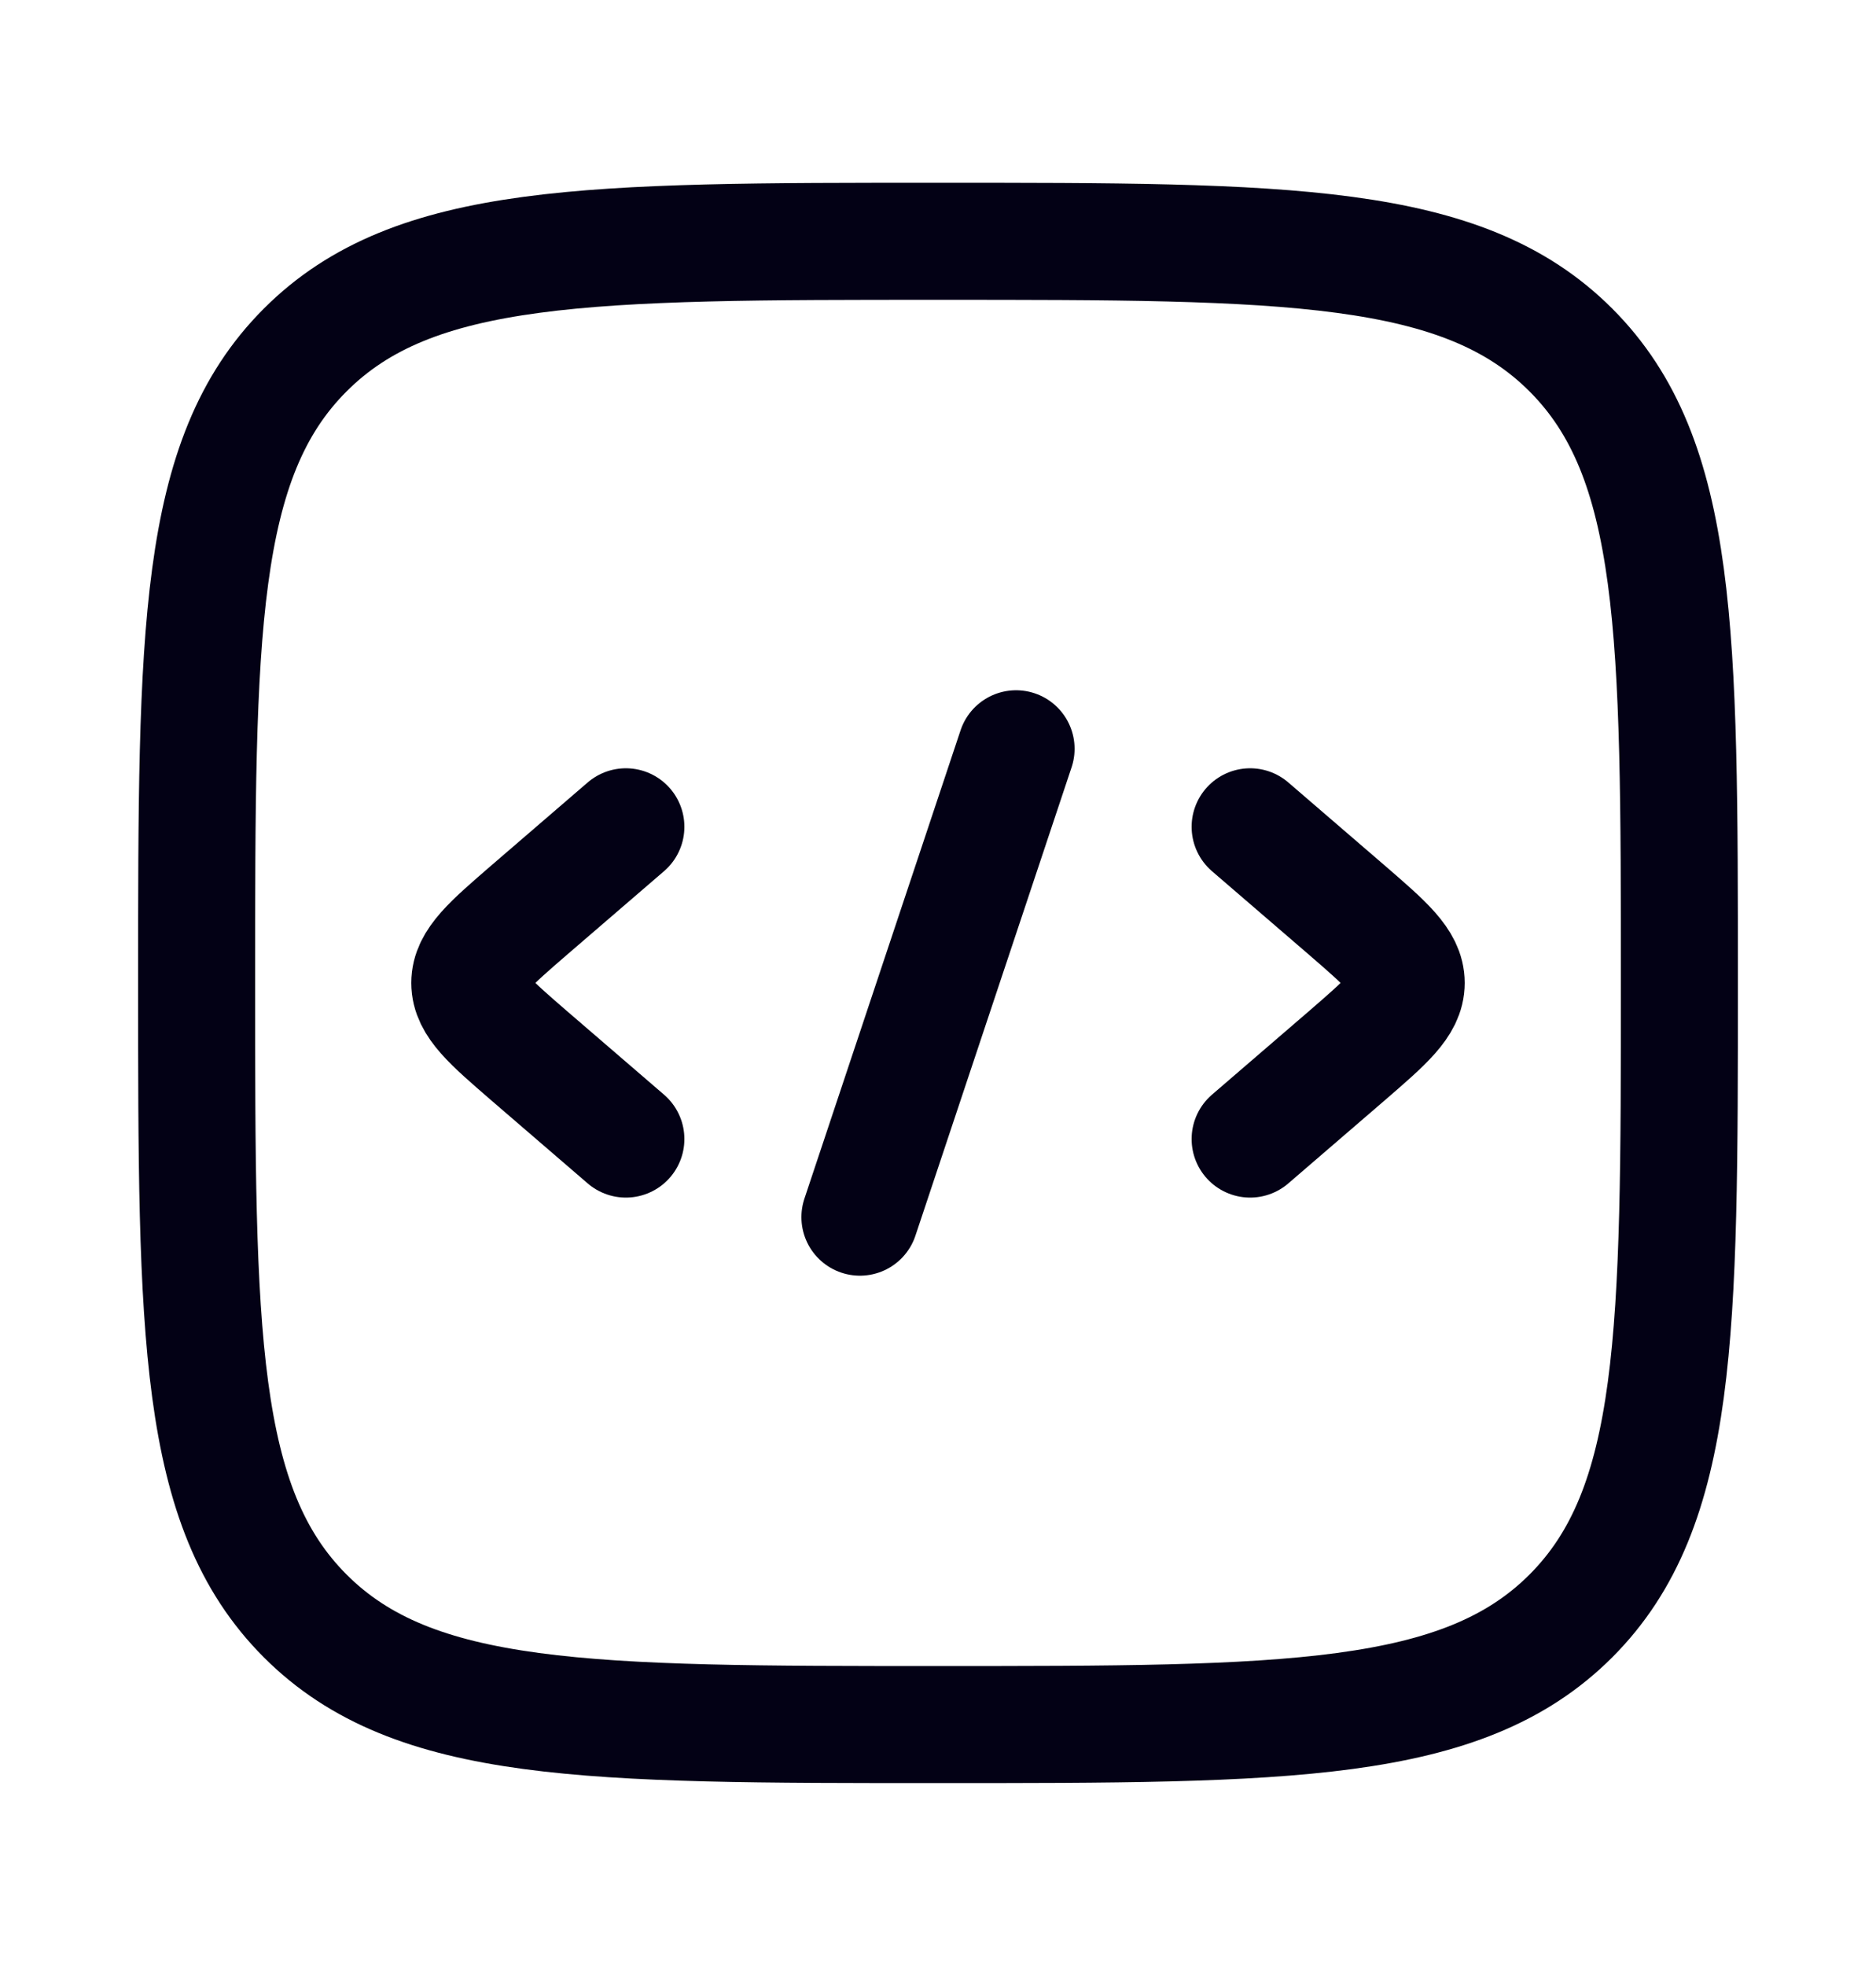 <svg width="21" height="22" viewBox="0 0 21 22" fill="none" xmlns="http://www.w3.org/2000/svg">
<path d="M13.994 9.252L15.066 10.175C15.516 10.564 15.741 10.758 15.741 10.999C15.741 11.24 15.516 11.434 15.066 11.823L13.994 12.746" stroke="#030115" stroke-width="1.31" stroke-linecap="round" stroke-linejoin="round"/>
<path d="M7.006 9.252L5.934 10.175C5.484 10.564 5.259 10.758 5.259 10.999C5.259 11.24 5.484 11.434 5.934 11.823L7.006 12.746" stroke="#030115" stroke-width="1.31" stroke-linecap="round" stroke-linejoin="round"/>
<path d="M11.374 8.379L9.626 13.62" stroke="#030115" stroke-width="1.31" stroke-linecap="round" stroke-linejoin="round"/>
<path d="M2.201 10.999C2.201 7.087 2.201 5.131 3.417 3.916C4.632 2.7 6.588 2.7 10.5 2.7C14.412 2.7 16.368 2.7 17.584 3.916C18.799 5.131 18.799 7.087 18.799 10.999C18.799 14.911 18.799 16.867 17.584 18.083C16.368 19.298 14.412 19.298 10.5 19.298C6.588 19.298 4.632 19.298 3.417 18.083C2.201 16.867 2.201 14.911 2.201 10.999Z" stroke="#030115" stroke-width="1.31"/>
</svg>
